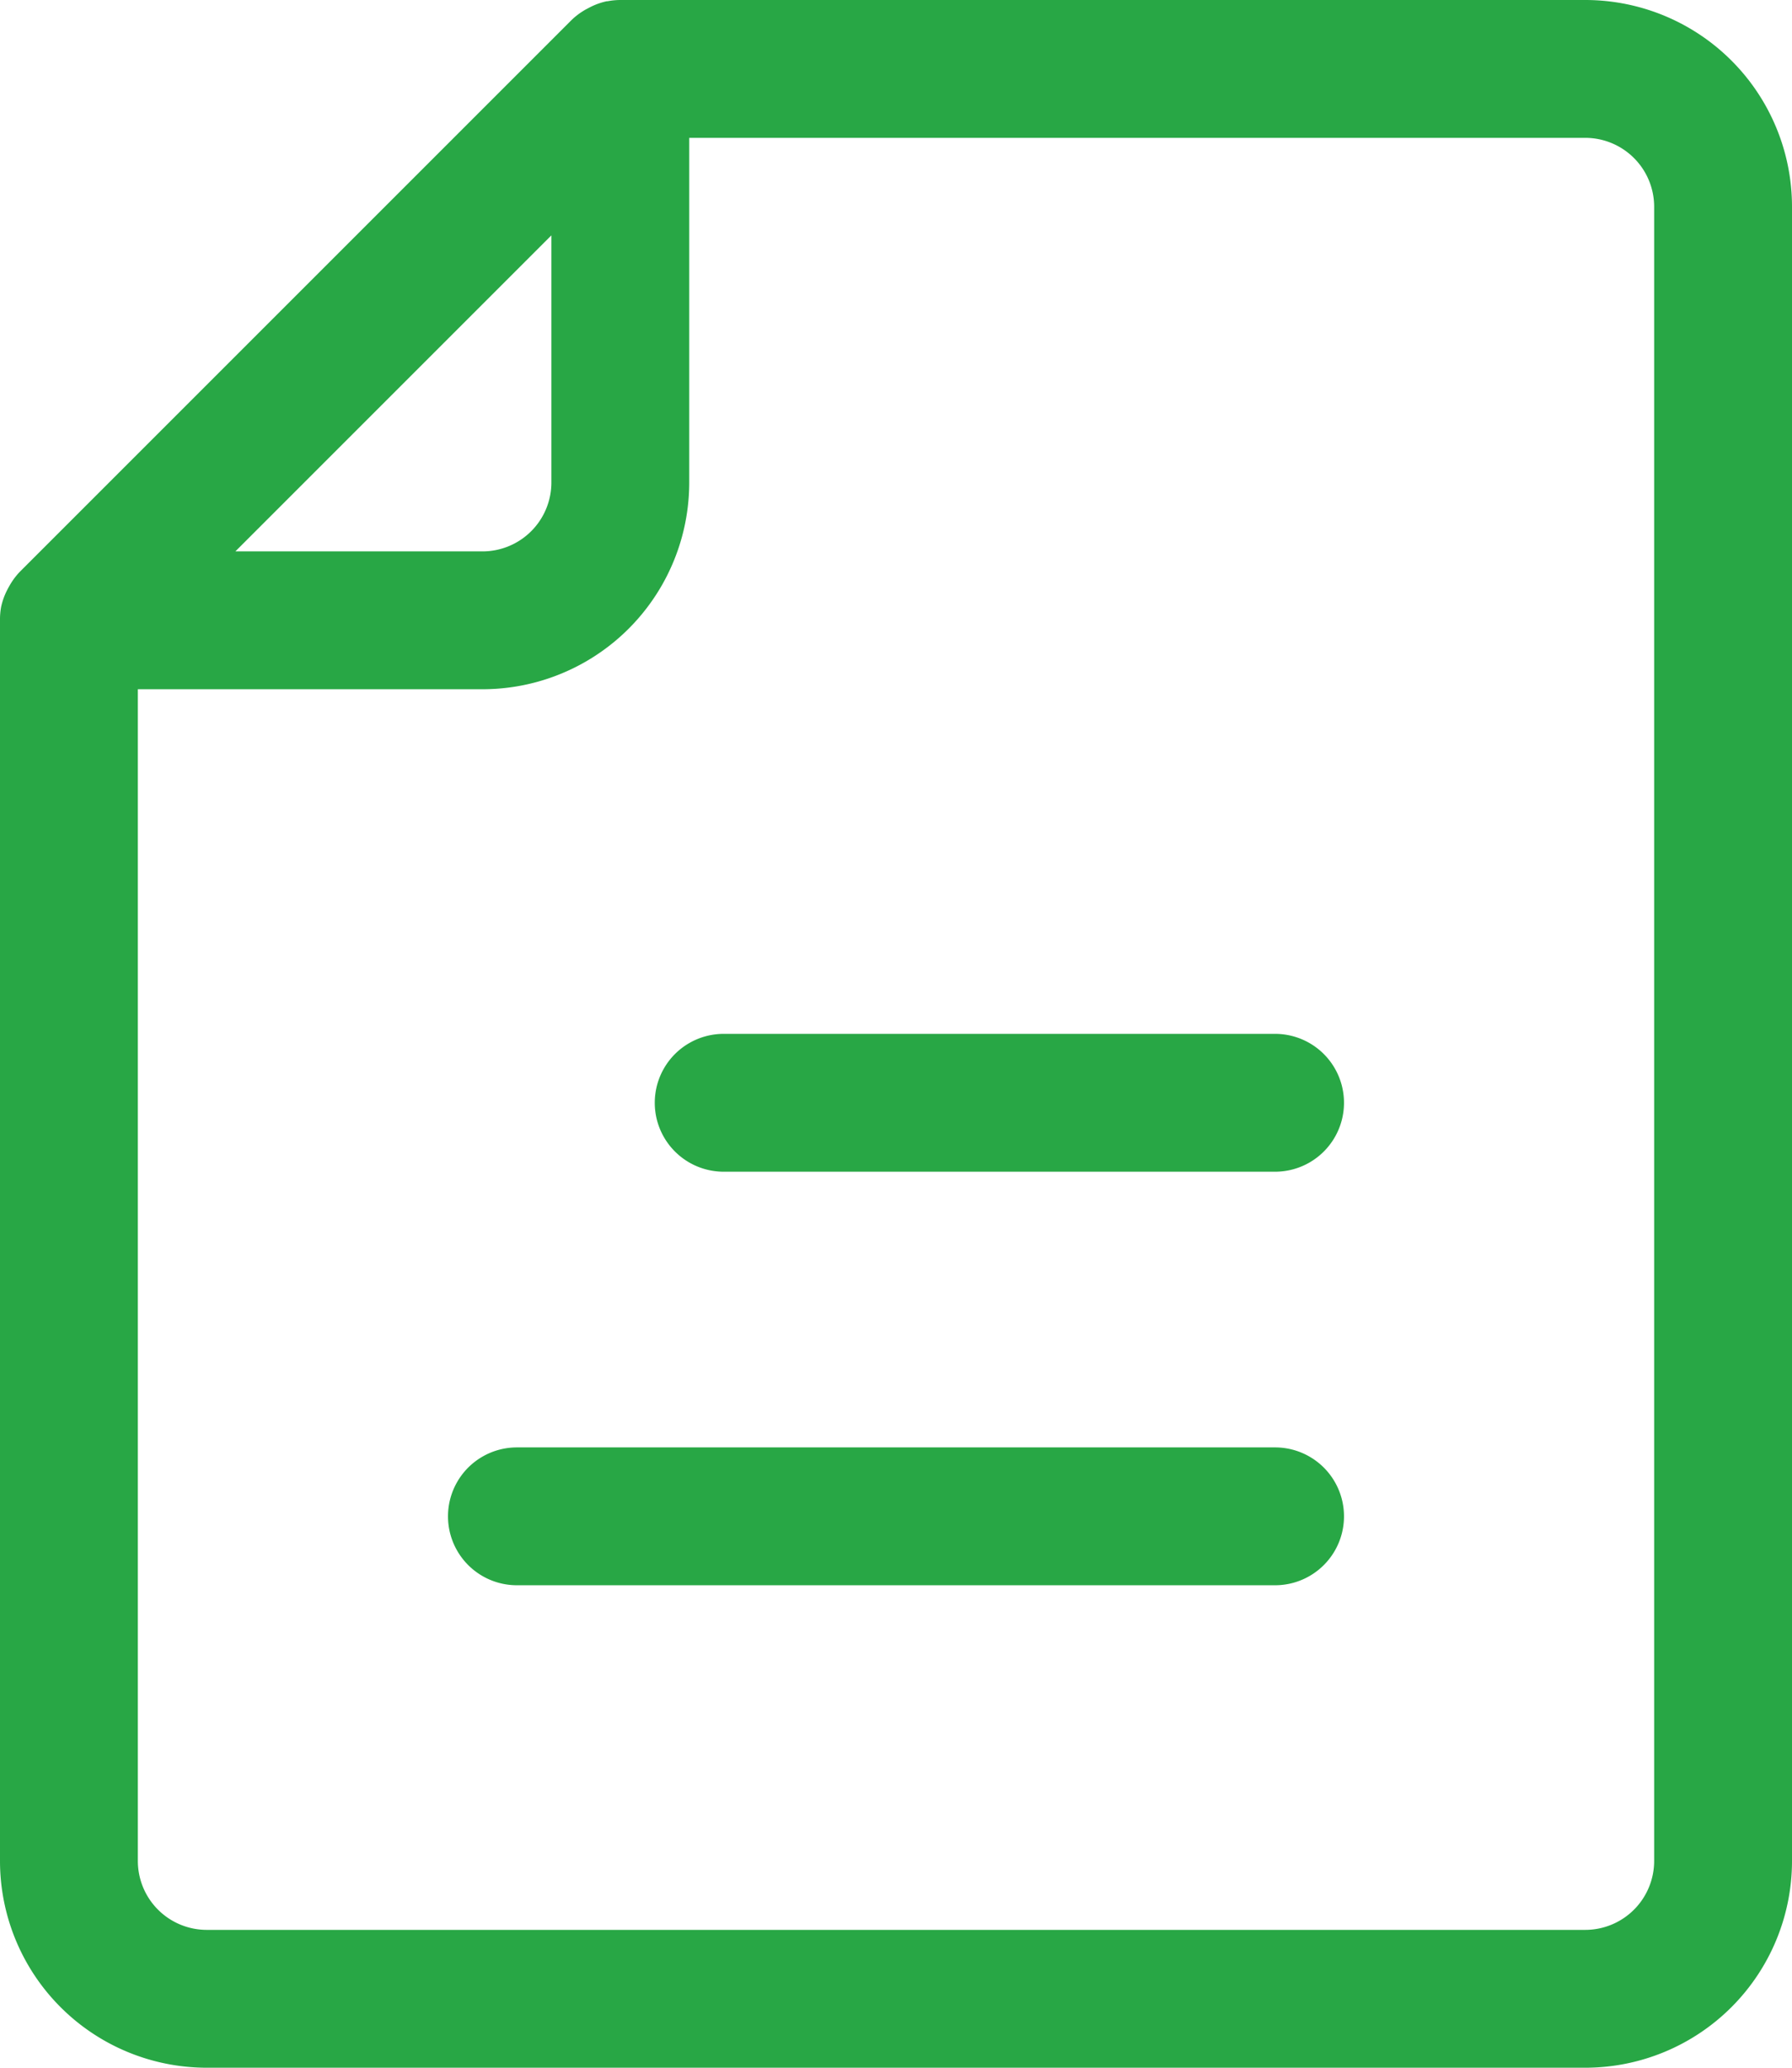 <svg xmlns="http://www.w3.org/2000/svg" width="15.6" height="18" viewBox="0 0 15.6 18">
  <g id="Group_117" data-name="Group 117" transform="translate(-6 -2)">
    <path id="Path_416" data-name="Path 416" d="M19.8,2H11.4a.6.6,0,0,0-.112.011h-.007a.6.6,0,0,0-.143.051l-.036.019a.6.6,0,0,0-.127.094l-4.8,4.8a.6.6,0,0,0-.094.127c-.007.012-.013.023-.019.035a.6.6,0,0,0-.052.145h0A.6.6,0,0,0,6,7.4V18.2A1.8,1.8,0,0,0,7.8,20h12a1.8,1.8,0,0,0,1.8-1.8V3.8A1.8,1.8,0,0,0,19.8,2Zm-9,2.049V6.2a.6.6,0,0,1-.6.6H8.049ZM20.4,18.2a.6.6,0,0,1-.6.6H7.8a.6.6,0,0,1-.6-.6V8h3A1.8,1.8,0,0,0,12,6.2v-3h7.8a.6.6,0,0,1,.6.6Z" transform="translate(0 0)" fill="#28a745"/>
    <path id="Path_417" data-name="Path 417" d="M30.4,32H25.6a.6.6,0,0,0,0,1.2h4.8a.6.6,0,0,0,0-1.2Z" transform="translate(-13.3 -21)" fill="#28a745"/>
    <path id="Path_418" data-name="Path 418" d="M26.2,44H19.6a.6.6,0,1,0,0,1.2h6.6a.6.6,0,0,0,0-1.2Z" transform="translate(-9.1 -29.4)" fill="#28a745"/>
  </g>
</svg>
